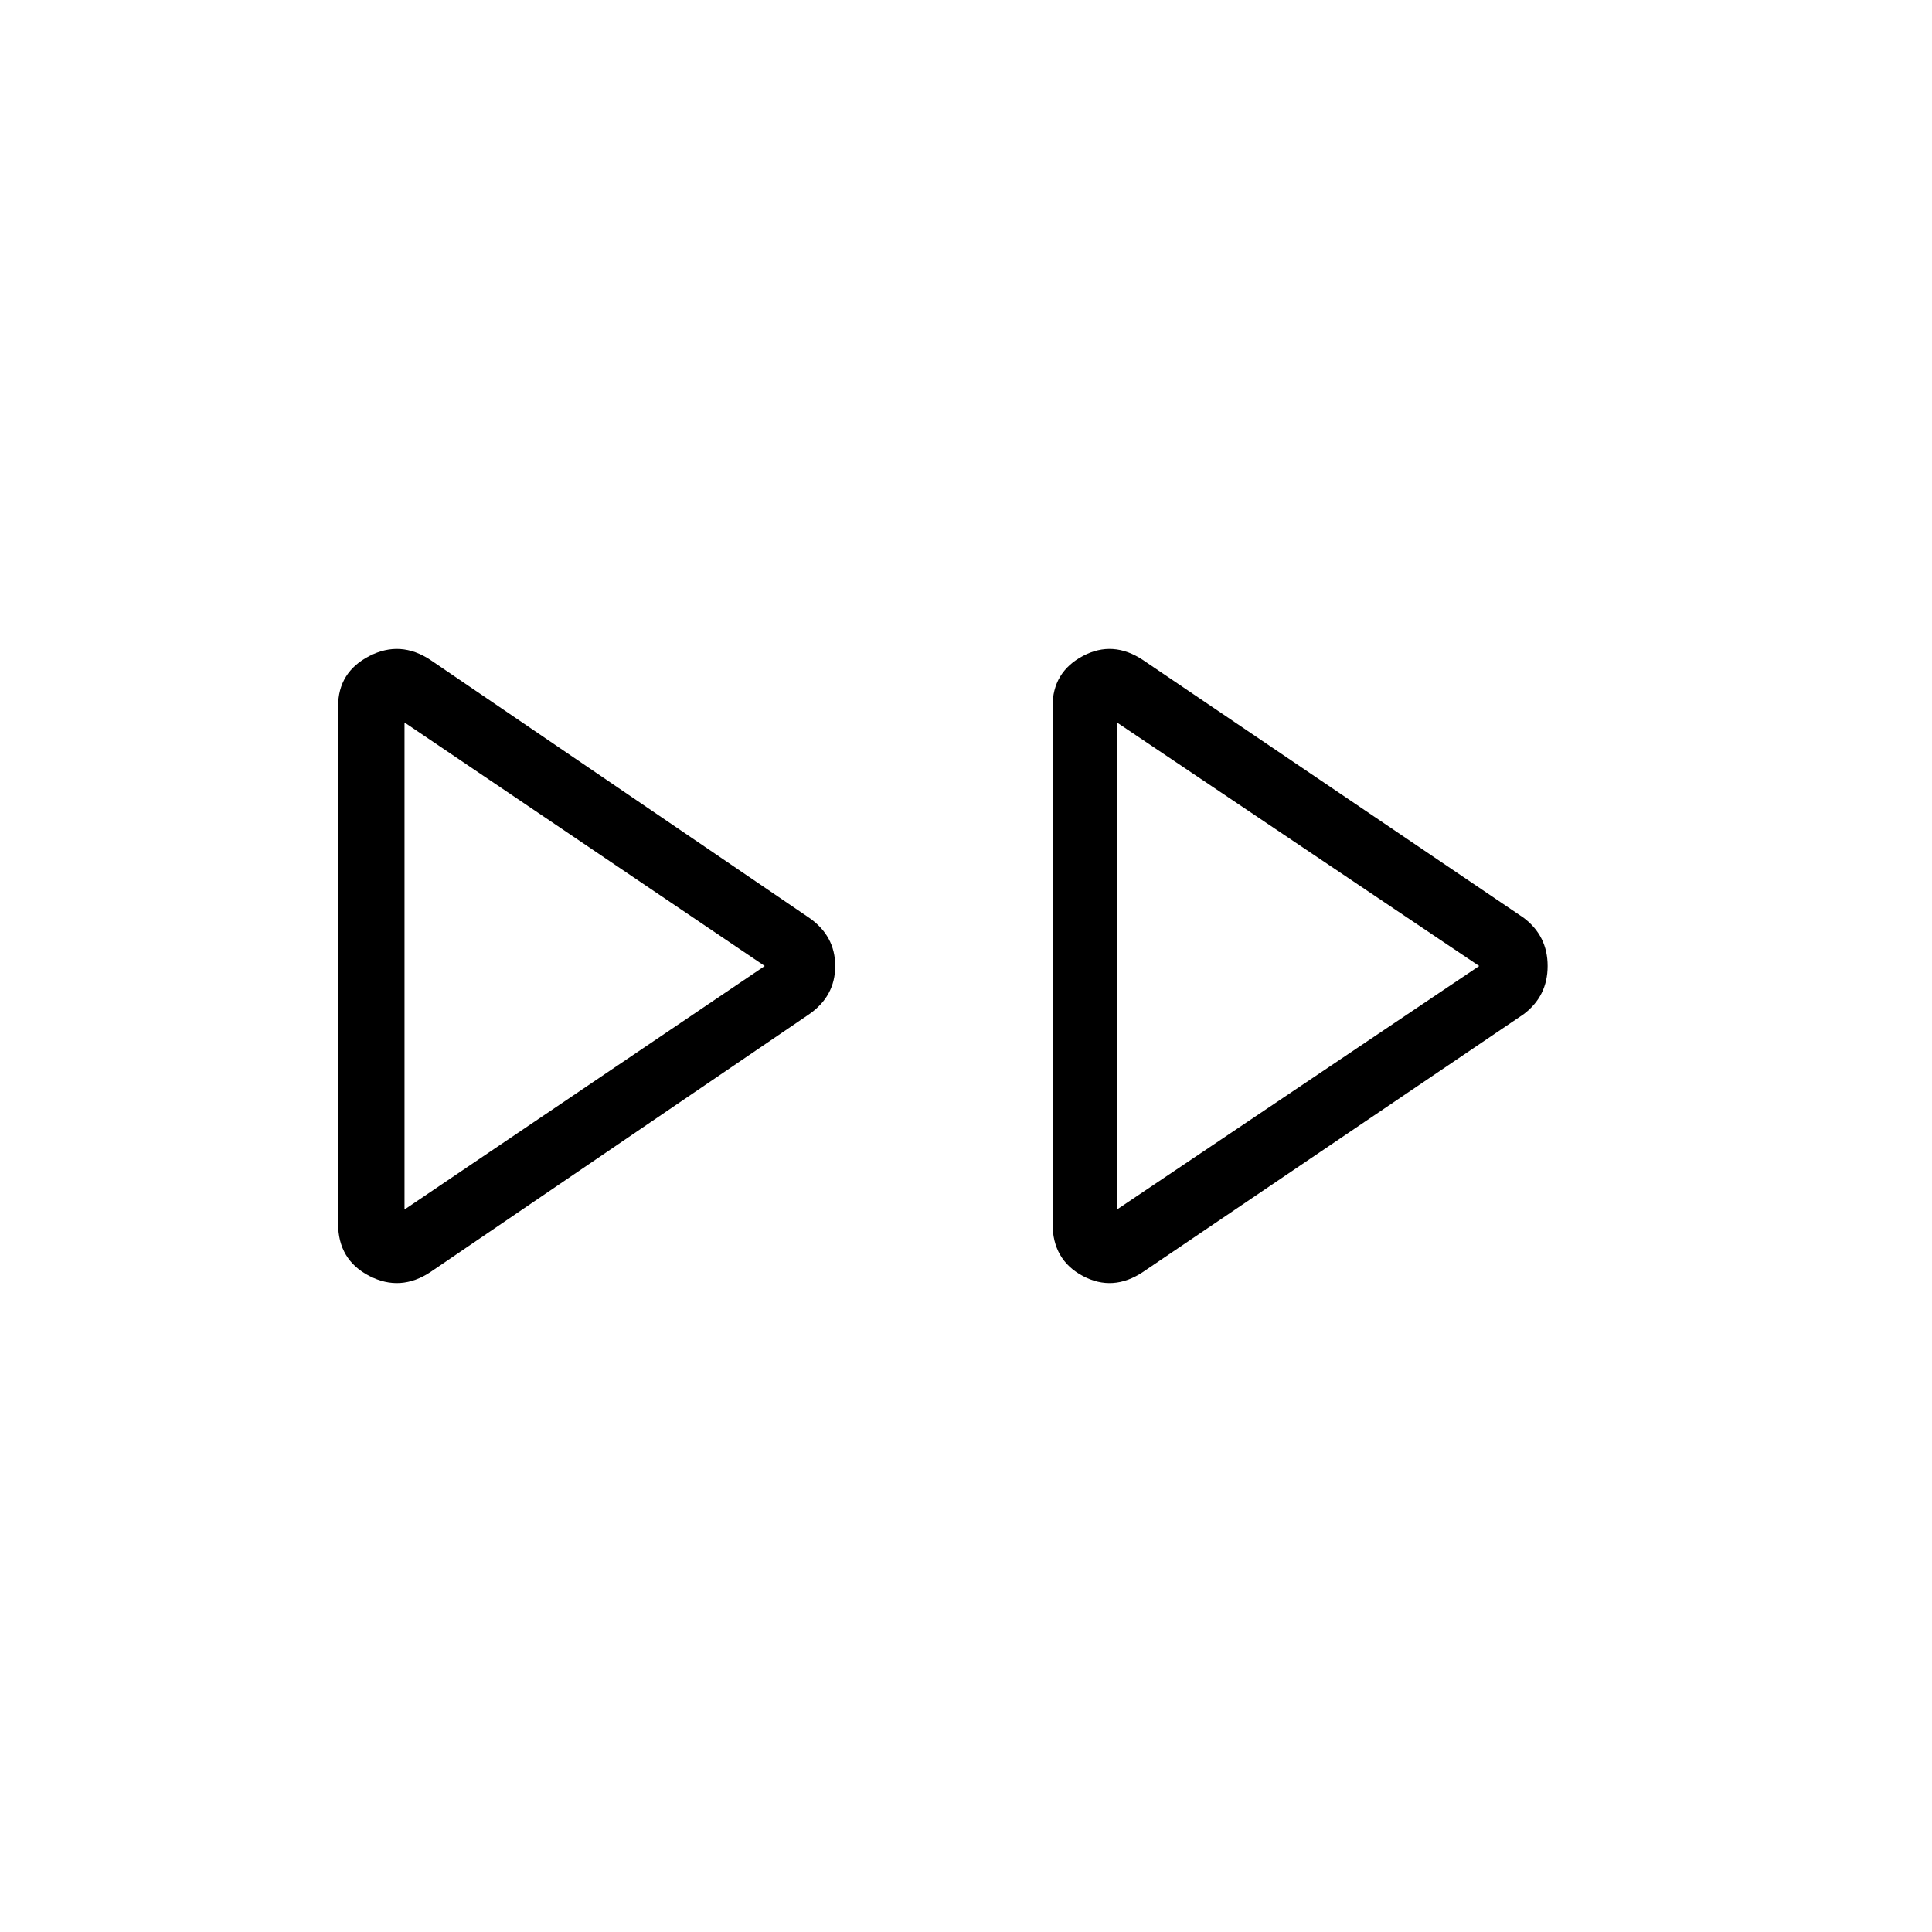 <svg xmlns="http://www.w3.org/2000/svg" height="40" width="40"><path d="M8.917 26.333Q8.292 26.75 7.646 26.417Q7 26.083 7 25.333V14.625Q7 13.917 7.646 13.583Q8.292 13.25 8.917 13.667L16.75 19Q17.292 19.375 17.292 20Q17.292 20.625 16.75 21ZM23.667 26.333Q23.042 26.75 22.417 26.417Q21.792 26.083 21.792 25.333V14.625Q21.792 13.917 22.417 13.583Q23.042 13.25 23.667 13.667L31.542 19Q32.042 19.375 32.042 20Q32.042 20.625 31.542 21ZM8.375 20ZM23.125 20ZM8.375 25.042 15.833 20 8.375 14.958ZM23.125 25.042 30.625 20 23.125 14.958Z"/></svg>